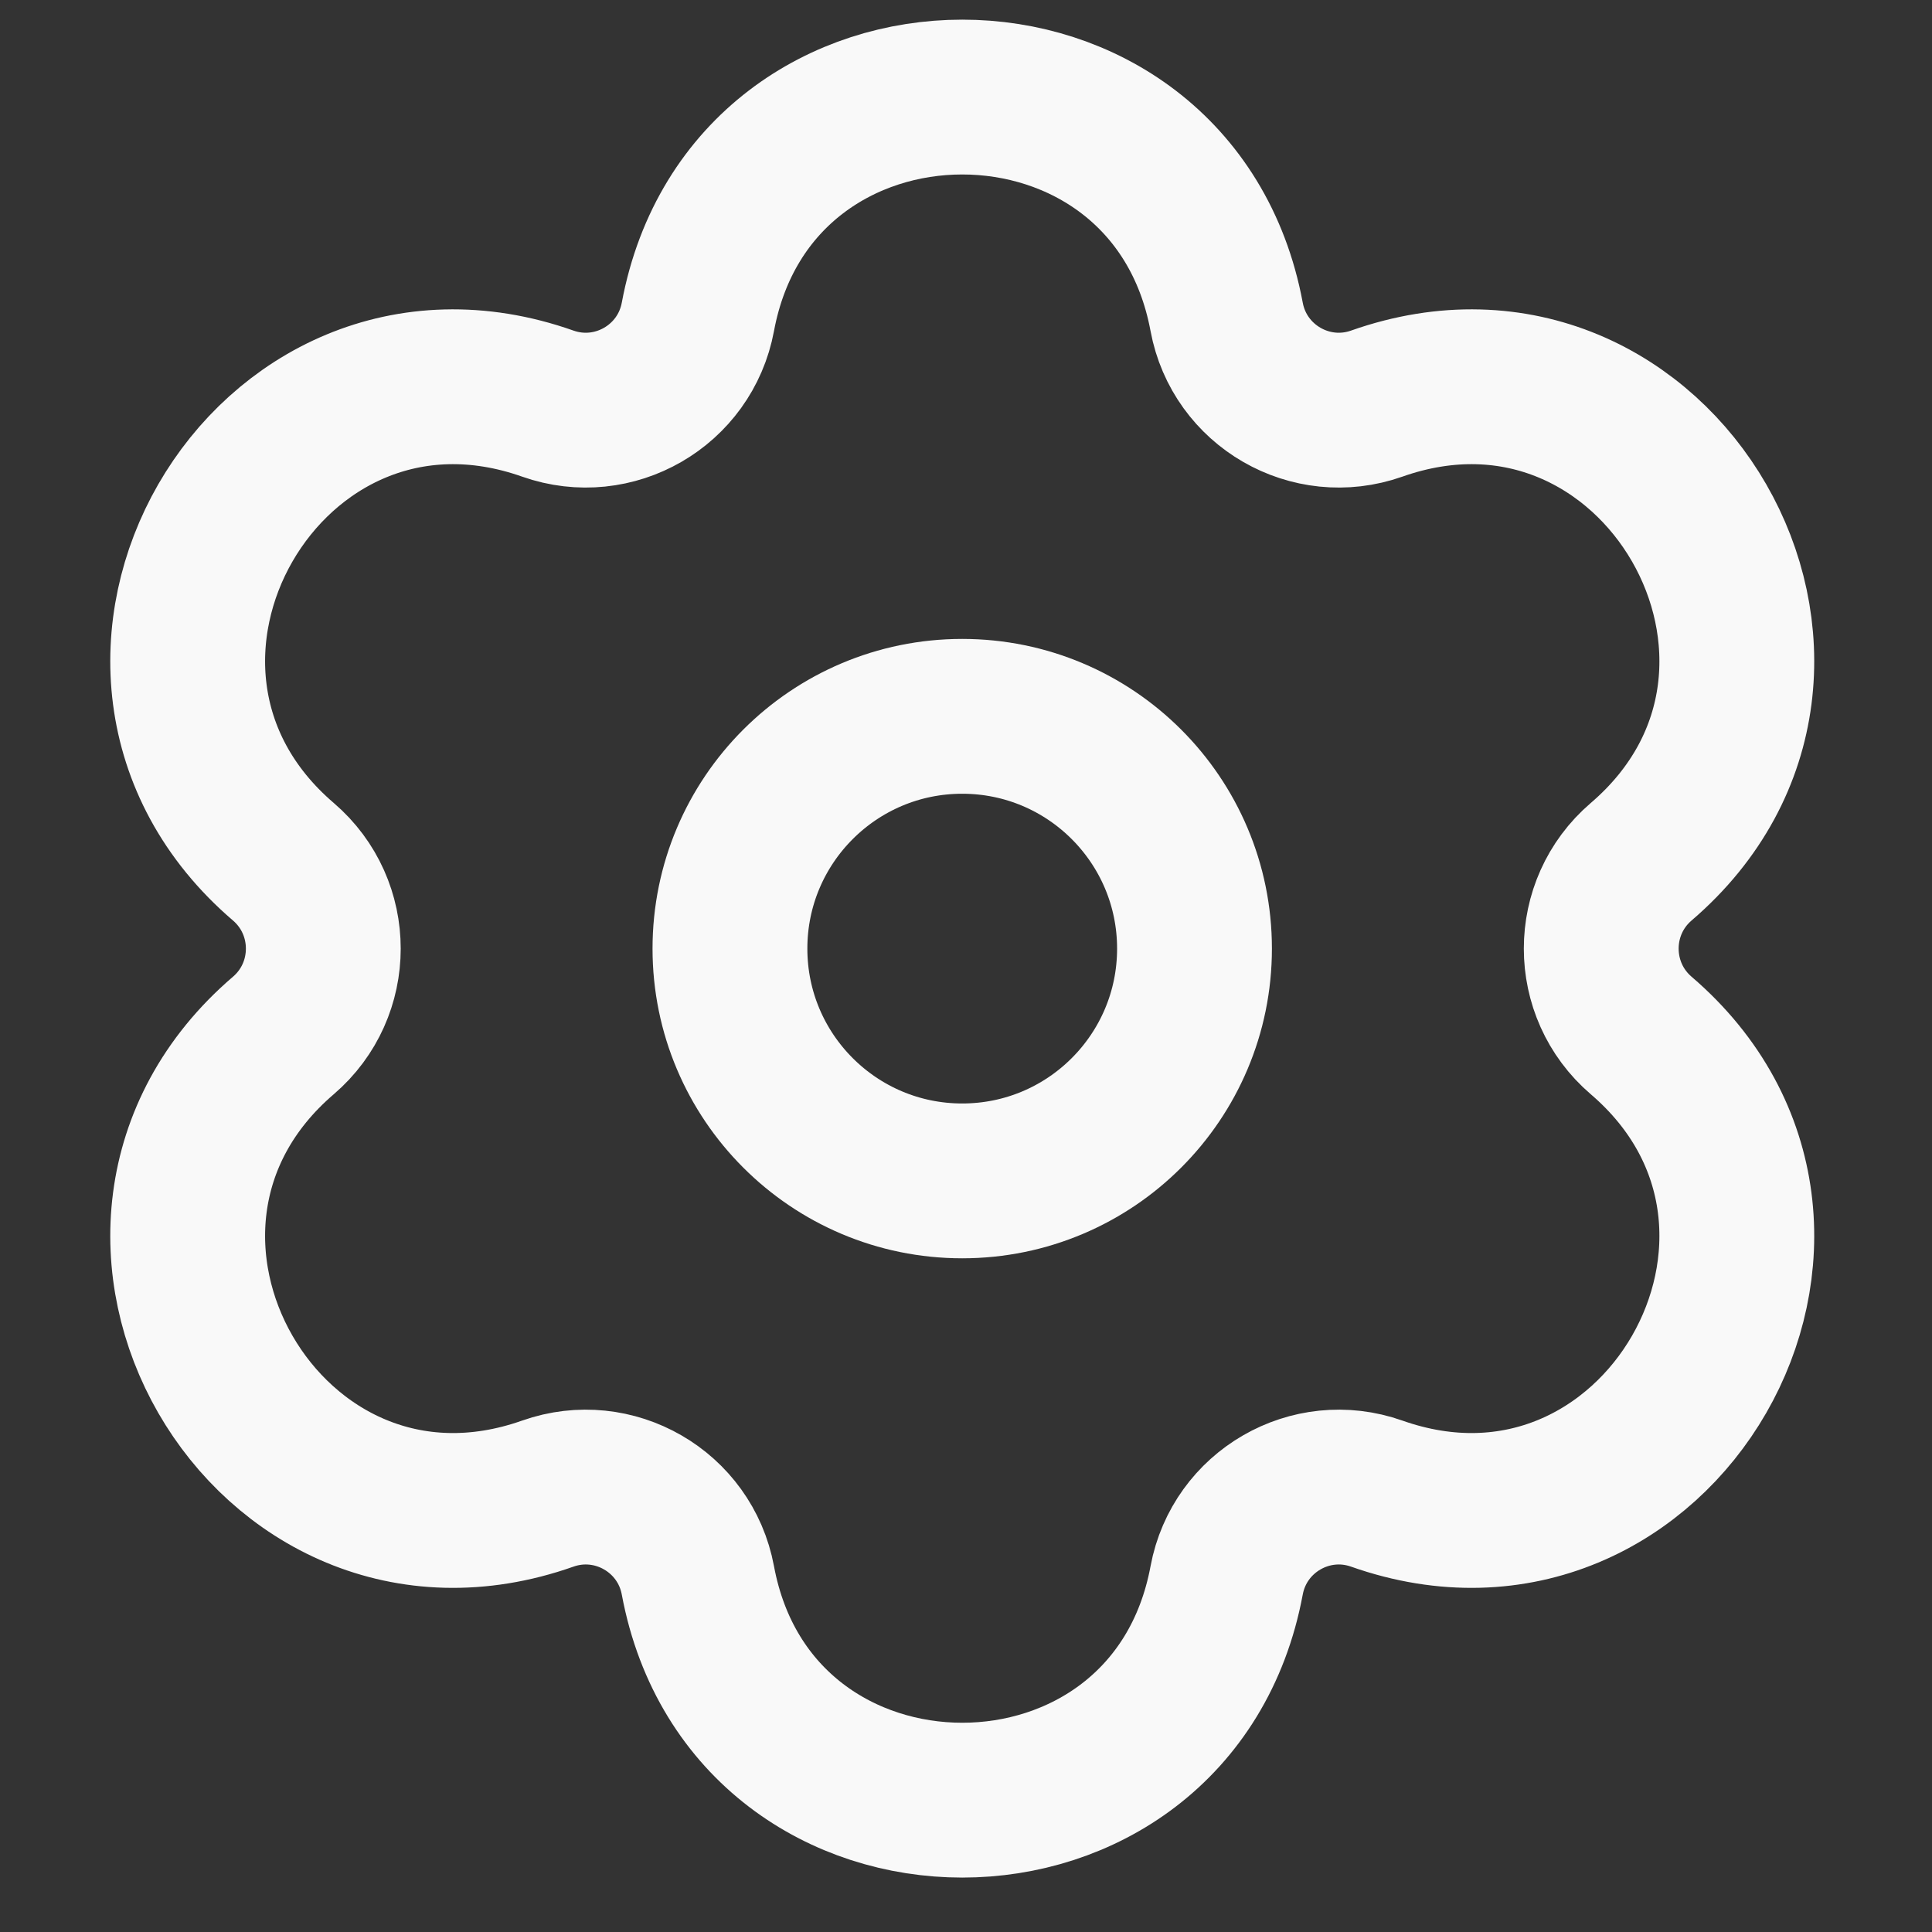 <svg width="22" height="22" viewBox="0 0 22 22" fill="none" xmlns="http://www.w3.org/2000/svg">
<rect x="0" y="0" width="22" height="22" fill="#333333" stroke="none"/>
<path d="M7.947 3.608C7.801 4.393 6.989 4.861 6.238 4.596C3.035 3.465 0.654 7.609 3.227 9.813C3.833 10.333 3.833 11.271 3.227 11.791C0.654 13.995 3.035 18.139 6.238 17.008C6.989 16.743 7.801 17.211 7.947 17.996C8.569 21.333 13.346 21.333 13.968 17.996C14.114 17.211 14.926 16.743 15.677 17.008C18.88 18.139 21.26 13.995 18.688 11.791C18.082 11.271 18.082 10.333 18.688 9.813C21.26 7.609 18.88 3.465 15.677 4.596C14.926 4.861 14.114 4.393 13.968 3.608C13.346 0.271 8.569 0.271 7.947 3.608Z" stroke="#F9F9F9" stroke-width="1.763" stroke-linejoin="round"/>
<circle r="2.645" transform="matrix(-1 0 0 1 10.957 10.802)" stroke="#F9F9F9" stroke-width="1.763"/>
</svg>
